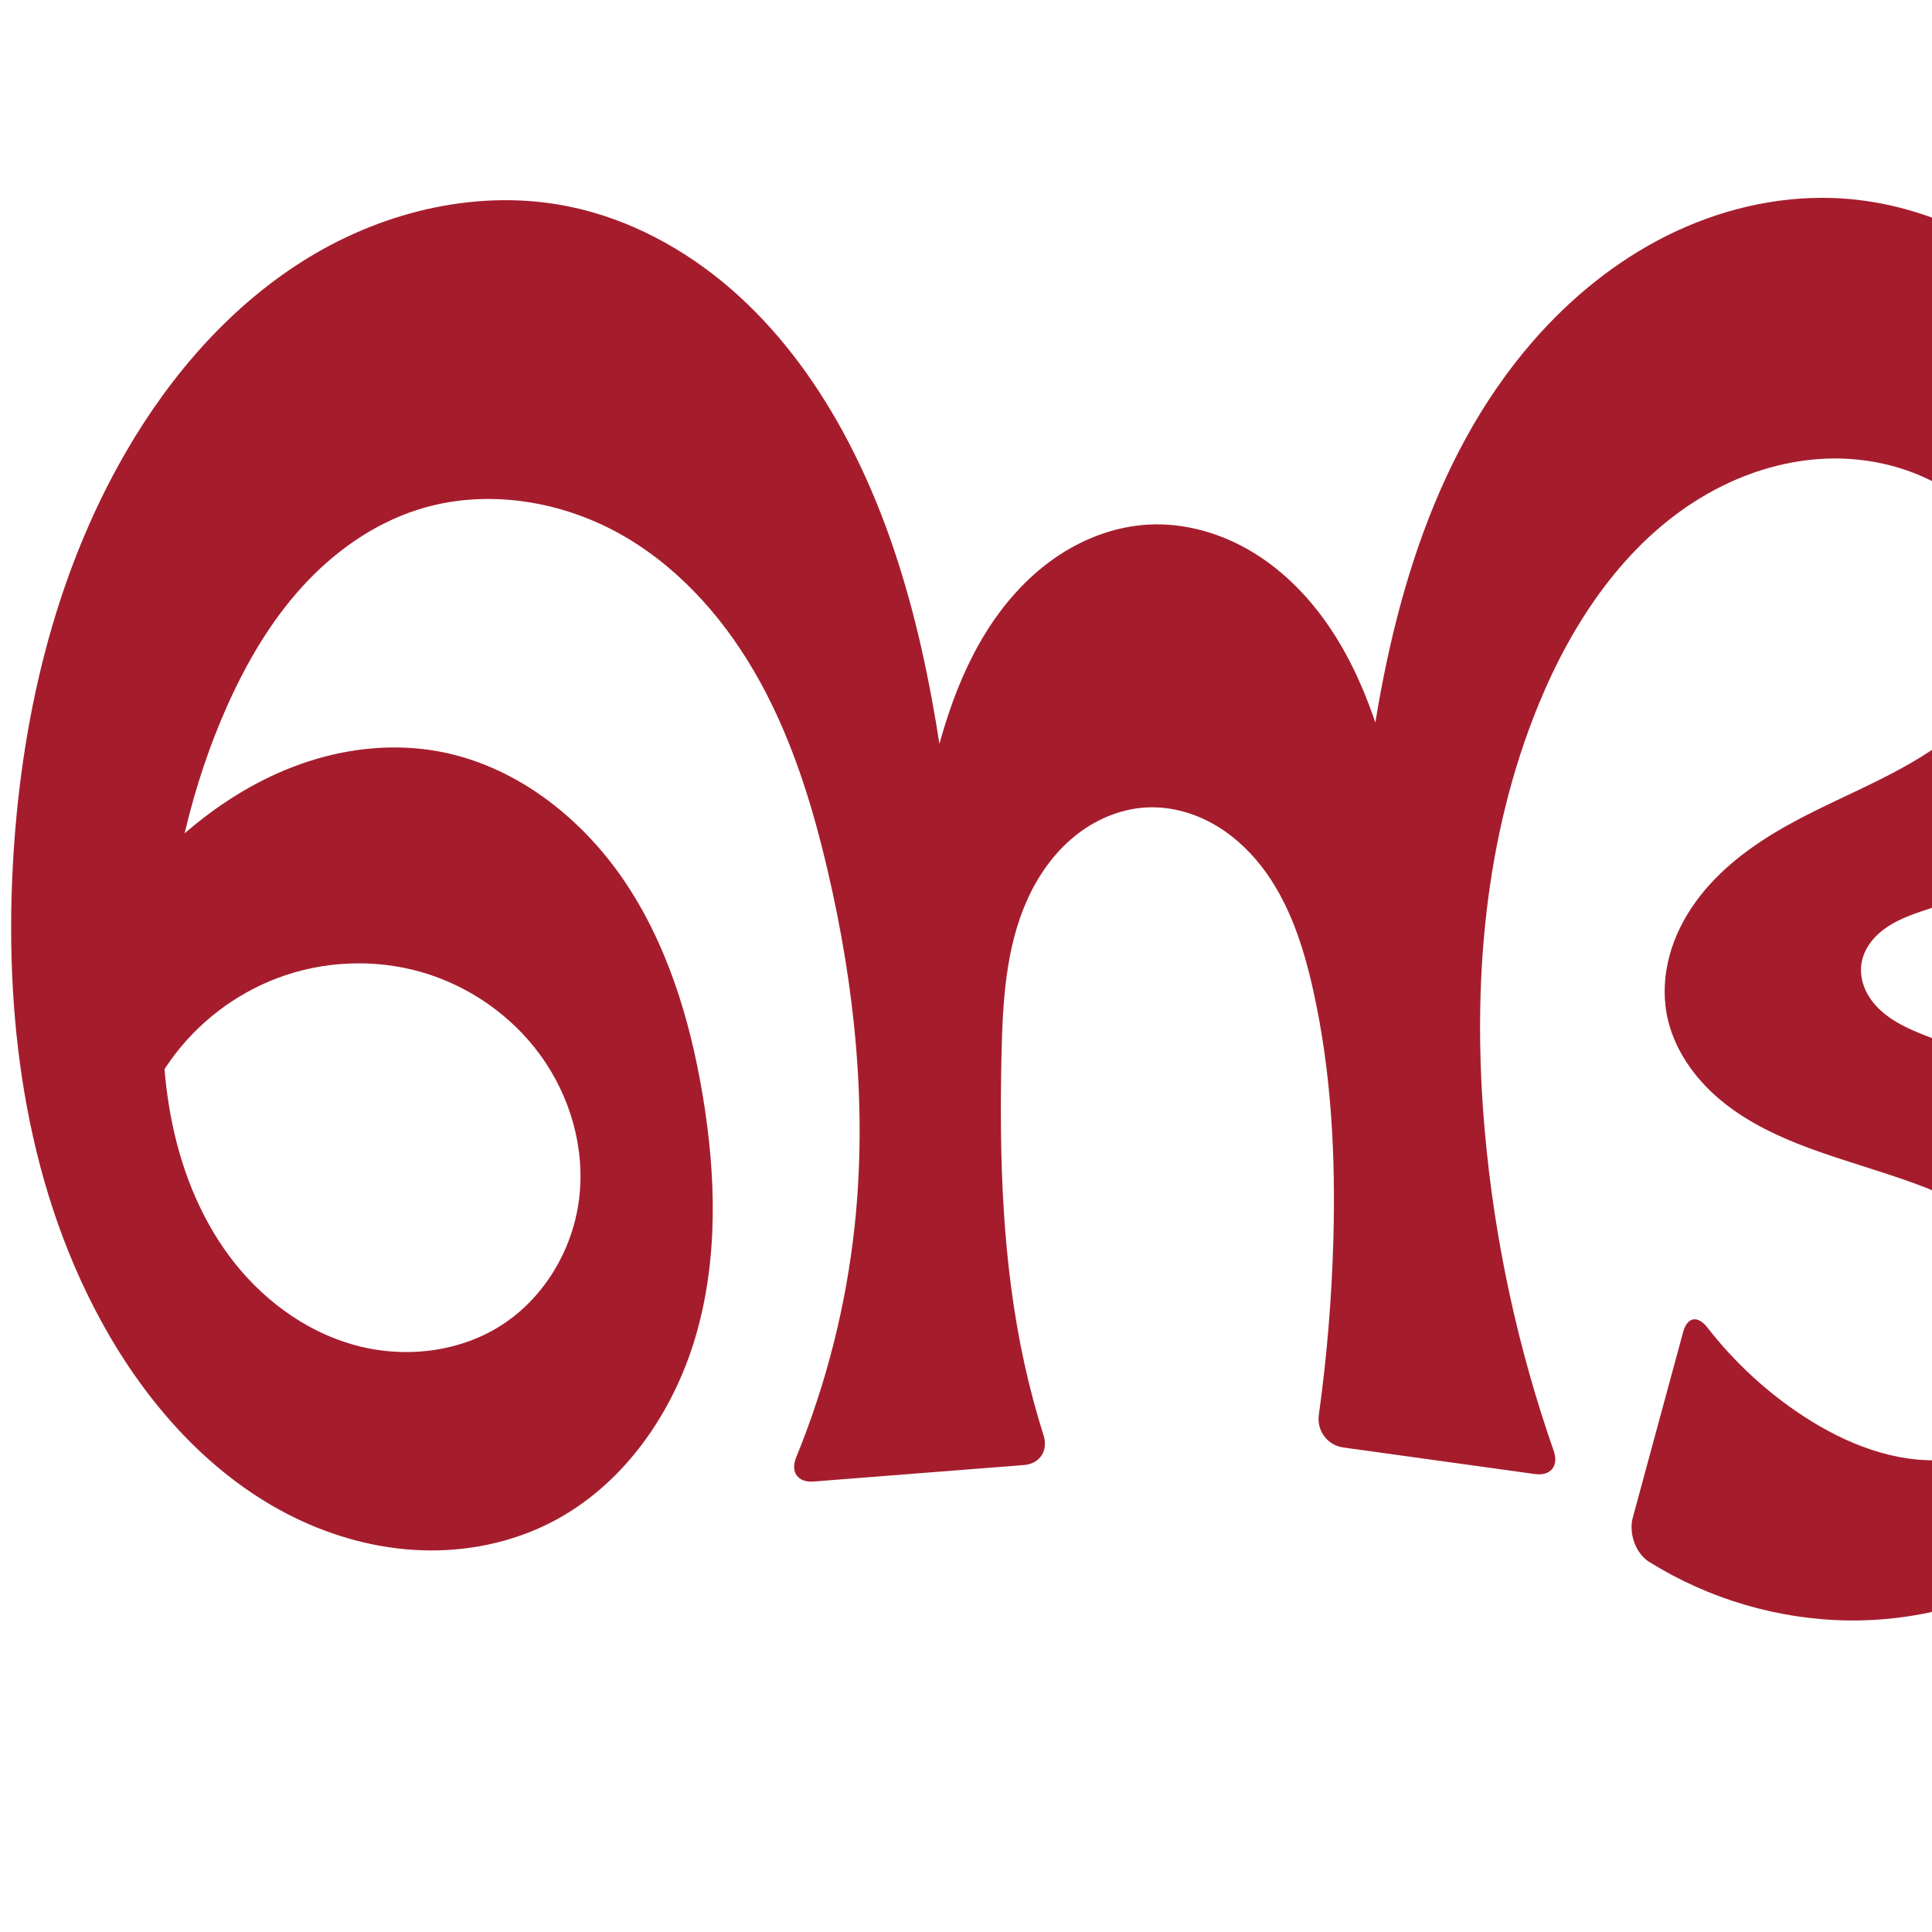 <?xml version="1.0" encoding="UTF-8" standalone="no"?>
<svg
   xmlns:dc="http://purl.org/dc/elements/1.1/"
   xmlns:cc="http://creativecommons.org/ns#"
   xmlns:rdf="http://www.w3.org/1999/02/22-rdf-syntax-ns#"
   xmlns:svg="http://www.w3.org/2000/svg"
   xmlns="http://www.w3.org/2000/svg"
   xmlns:sodipodi="http://sodipodi.sourceforge.net/DTD/sodipodi-0.dtd"
   xmlns:inkscape="http://www.inkscape.org/namespaces/inkscape"
   xml:space="preserve"
   width="1000"
   height="1000"
   version="1.1"
   style="clip-rule:evenodd;fill-rule:evenodd;image-rendering:optimizeQuality;shape-rendering:geometricPrecision;text-rendering:geometricPrecision"
   viewBox="0 0 1000 1000"
   id="svg10"
   sodipodi:docname="ണ്ട.svg"
   inkscape:version="1.0.2 (e86c870879, 2021-01-15)"><sodipodi:namedview
   pagecolor="#ffffff"
   bordercolor="#666666"
   borderopacity="1"
   objecttolerance="10"
   gridtolerance="10"
   guidetolerance="10"
   inkscape:pageopacity="0"
   inkscape:pageshadow="2"
   inkscape:window-width="1920"
   inkscape:window-height="1127"
   id="namedview12"
   showgrid="false"
   inkscape:zoom="0.339"
   inkscape:cx="618.946"
   inkscape:cy="854.59147"
   inkscape:window-x="0"
   inkscape:window-y="0"
   inkscape:window-maximized="1"
   inkscape:current-layer="svg10"
   showguides="true"
   inkscape:guide-bbox="true"
   inkscape:document-rotation="0"
   inkscape:snap-to-guides="true"><sodipodi:guide
     position="0,1000"
     orientation="0,1"
     id="guide16"
     inkscape:label=""
     inkscape:locked="true"
     inkscape:color="rgb(0,0,255)" /><sodipodi:guide
     position="1763.312,2036.169"
     orientation="1000,0"
     id="guide18" /><sodipodi:guide
     position="0,200"
     orientation="0,1"
     id="guide20"
     inkscape:label="base"
     inkscape:locked="true"
     inkscape:color="rgb(0,0,255)" /><inkscape:grid
     type="xygrid"
     id="grid24"
     originx="-473.376"
     originy="-489.692" /><sodipodi:guide
     position="0,0"
     orientation="0,1"
     id="guide34"
     inkscape:label="bottom"
     inkscape:locked="true"
     inkscape:color="rgb(0,0,255)" /><sodipodi:guide
     position="225.051,1693.319"
     orientation="0,1"
     id="guide44"
     inkscape:label=""
     inkscape:locked="false"
     inkscape:color="rgb(0,0,255)" /><sodipodi:guide
     position="0,900"
     orientation="0,1"
     id="guide46"
     inkscape:label=""
     inkscape:locked="true"
     inkscape:color="rgb(0,0,255)" /><sodipodi:guide
     position="1129.478,651.746"
     orientation="-1,0"
     id="guide841"
     inkscape:label="width"
     inkscape:locked="false"
     inkscape:color="rgb(0,0,255)" /><sodipodi:guide
     position="1092.991,1000"
     orientation="0,1000"
     id="guide860" /><sodipodi:guide
     position="1000,1000"
     orientation="1000,0"
     id="guide862" /><sodipodi:guide
     position="1000,0"
     orientation="0,-1000"
     id="guide864" /><sodipodi:guide
     position="0,0"
     orientation="-1000,0"
     id="guide866" /></sodipodi:namedview>
 <defs
   id="defs4"><inkscape:path-effect
   effect="fillet_chamfer"
   id="path-effect866"
   is_visible="true"
   lpeversion="1"
   satellites_param="F,0,0,1,0,0,0,1 @ F,0,0,1,0,0,0,1 @ F,0,0,1,0,0,0,1 @ F,0,0,1,0,0,0,1 @ F,0,0,1,0,0,0,1 @ F,0,0,1,0,0,0,1 @ F,0,0,1,0,0,0,1 @ F,0,0,1,0,0,0,1 @ F,0,0,1,0,0,0,1 @ F,0,0,1,0,0,0,1 @ F,0,0,1,0,0,0,1 @ F,0,0,1,0,0,0,1 @ F,0,0,1,0,0,0,1 @ F,0,0,1,0,0,0,1 @ F,0,0,1,0,0,0,1 @ F,0,0,1,0,0,0,1 @ F,0,0,1,0,0,0,1 @ F,0,0,1,0,0,0,1 @ F,0,0,1,0,0,0,1 @ F,0,0,1,0,0,0,1 @ F,0,0,1,0,0,0,1 @ F,0,0,1,0,0,0,1 @ F,0,0,1,0,0,0,1 @ F,0,0,1,0,0,0,1 @ F,0,0,1,0,0,0,1 @ F,0,0,1,0,0,0,1 @ F,0,0,1,0,0,0,1 @ F,0,0,1,0,0,0,1 @ F,0,0,1,0,0,0,1 @ F,0,0,1,0,0,0,1 @ F,0,0,1,0,0,0,1 @ F,0,0,1,0,0,0,1 @ F,0,0,1,0,0,0,1 @ F,0,0,1,0,0,0,1 @ F,0,0,1,0,0,0,1 @ F,0,0,1,0,0,0,1 @ F,0,0,1,0,0,0,1 @ F,0,0,1,0,0,0,1 @ F,0,0,1,0,0,0,1 @ F,0,0,1,0,0,0,1 @ F,0,0,1,0,0,0,1 @ F,0,0,1,0,0,0,1 @ F,0,0,1,0,0,0,1 @ F,0,0,1,0,0,0,1 @ F,0,0,1,0,0,0,1 @ F,0,0,1,0,0,0,1 @ F,0,0,1,0,0,0,1 @ F,0,0,1,0,0,0,1 @ F,0,0,1,0,0,0,1 @ F,0,0,1,0,0,0,1 @ F,0,1,1,0,14.946,0,1 @ F,0,1,1,0,14.946,0,1 @ F,0,0,1,0,0,0,1 @ F,0,0,1,0,0,0,1 @ F,0,0,1,0,0,0,1 @ F,0,0,1,0,0,0,1 @ F,0,0,1,0,0,0,1 @ F,0,0,1,0,0,0,1 @ F,0,0,1,0,0,0,1 @ F,0,0,1,0,0,0,1 @ F,0,0,1,0,0,0,1 @ F,0,0,1,0,0,0,1 @ F,0,0,1,0,0,0,1 @ F,0,0,1,0,0,0,1 @ F,0,0,1,0,0,0,1 @ F,0,0,1,0,0,0,1 @ F,0,0,1,0,0,0,1 @ F,0,0,1,0,0,0,1 @ F,0,0,1,0,0,0,1 @ F,0,0,1,0,0,0,1 @ F,0,0,1,0,0,0,1 @ F,0,0,1,0,0,0,1 @ F,0,0,1,0,0,0,1 @ F,0,1,1,0,14.946,0,1 @ F,0,1,1,0,14.946,0,1 @ F,0,0,1,0,0,0,1 @ F,0,0,1,0,0,0,1 @ F,0,0,1,0,0,0,1 @ F,0,0,1,0,0,0,1 @ F,0,0,1,0,0,0,1 @ F,0,0,1,0,0,0,1 @ F,0,0,1,0,0,0,1 @ F,0,0,1,0,0,0,1 @ F,0,0,1,0,0,0,1 @ F,0,1,1,0,14.946,0,1 @ F,0,0,1,0,14.946,0,1 @ F,0,0,1,0,0,0,1 @ F,0,0,1,0,0,0,1 @ F,0,0,1,0,0,0,1 @ F,0,0,1,0,0,0,1 @ F,0,0,1,0,0,0,1 @ F,0,0,1,0,0,0,1 @ F,0,0,1,0,0,0,1 @ F,0,0,1,0,0,0,1 @ F,0,0,1,0,0,0,1 @ F,0,0,1,0,0,0,1 @ F,0,0,1,0,0,0,1 @ F,0,0,1,0,0,0,1 @ F,0,0,1,0,0,0,1 @ F,0,0,1,0,0,0,1 @ F,0,0,1,0,0,0,1 @ F,0,0,1,0,0,0,1 @ F,0,0,1,0,0,0,1 @ F,0,0,1,0,0,0,1"
   unit="px"
   method="auto"
   mode="F"
   radius="0"
   chamfer_steps="1"
   flexible="false"
   use_knot_distance="true"
   apply_no_radius="true"
   apply_with_radius="true"
   only_selected="false"
   hide_knots="false" /><inkscape:path-effect
   effect="fillet_chamfer"
   id="path-effect863"
   is_visible="true"
   lpeversion="1"
   satellites_param="F,0,0,1,0,0,0,1 @ F,0,0,1,0,0,0,1 @ F,0,0,1,0,0,0,1 @ F,0,0,1,0,0,0,1 @ F,0,0,1,0,0,0,1 @ F,0,0,1,0,0,0,1 @ F,0,0,1,0,0,0,1 @ F,0,0,1,0,0,0,1 @ F,0,0,1,0,0,0,1 @ F,0,0,1,0,0,0,1 @ F,0,0,1,0,0,0,1 @ F,0,0,1,0,0,0,1 @ F,0,0,1,0,0,0,1 @ F,0,0,1,0,0,0,1 @ F,0,0,1,0,0,0,1 @ F,0,0,1,0,0,0,1 @ F,0,0,1,0,0,0,1 @ F,0,0,1,0,0,0,1 @ F,0,0,1,0,0,0,1 @ F,0,0,1,0,0,0,1 @ F,0,0,1,0,0,0,1 @ F,0,0,1,0,0,0,1 @ F,0,0,1,0,0,0,1 @ F,0,0,1,0,0,0,1 @ F,0,0,1,0,0,0,1 @ F,0,0,1,0,0,0,1 @ F,0,0,1,0,0,0,1 @ F,0,0,1,0,0,0,1 @ F,0,0,1,0,0,0,1 @ F,0,0,1,0,0,0,1 @ F,0,0,1,0,0,0,1 @ F,0,0,1,0,0,0,1 @ F,0,0,1,0,0,0,1 @ F,0,0,1,0,0,0,1 @ F,0,0,1,0,0,0,1 @ F,0,0,1,0,0,0,1 @ F,0,0,1,0,0,0,1 @ F,0,0,1,0,0,0,1 @ F,0,0,1,0,0,0,1 @ F,0,0,1,0,23.781,0,1 @ F,0,0,1,0,23.781,0,1 @ F,0,0,1,0,0,0,1 @ F,0,0,1,0,0,0,1 @ F,0,0,1,0,0,0,1 @ F,0,0,1,0,0,0,1 @ F,0,0,1,0,0,0,1 @ F,0,0,1,0,0,0,1 @ F,0,0,1,0,0,0,1 @ F,0,0,1,0,0,0,1 @ F,0,0,1,0,0,0,1 @ F,0,0,1,0,0,0,1 @ F,0,0,1,0,0,0,1 @ F,0,0,1,0,0,0,1 @ F,0,0,1,0,0,0,1 @ F,0,0,1,0,0,0,1 @ F,0,0,1,0,0,0,1 @ F,0,0,1,0,0,0,1 @ F,0,0,1,0,0,0,1 @ F,0,0,1,0,0,0,1 @ F,0,0,1,0,0,0,1 @ F,0,0,1,0,0,0,1 @ F,0,0,1,0,23.781,0,1 @ F,0,0,1,0,23.781,0,1 @ F,0,0,1,0,0,0,1 @ F,0,0,1,0,0,0,1 @ F,0,0,1,0,0,0,1 @ F,0,0,1,0,0,0,1 @ F,0,0,1,0,0,0,1 @ F,0,0,1,0,0,0,1 @ F,0,0,1,0,0,0,1 @ F,0,0,1,0,0,0,1 @ F,0,0,1,0,0,0,1 @ F,0,0,1,0,23.781,0,1 @ F,0,0,1,0,23.781,0,1 @ F,0,0,1,0,0,0,1 @ F,0,0,1,0,0,0,1 @ F,0,0,1,0,0,0,1 @ F,0,0,1,0,0,0,1 @ F,0,0,1,0,0,0,1 @ F,0,0,1,0,0,0,1 @ F,0,0,1,0,0,0,1 @ F,0,0,1,0,0,0,1 @ F,0,0,1,0,0,0,1 @ F,0,0,1,0,0,0,1 @ F,0,0,1,0,0,0,1 @ F,0,0,1,0,0,0,1 @ F,0,0,1,0,0,0,1 @ F,0,0,1,0,0,0,1 @ F,0,0,1,0,0,0,1 @ F,0,0,1,0,0,0,1 @ F,0,0,1,0,0,0,1 @ F,0,0,1,0,0,0,1"
   unit="px"
   method="auto"
   mode="F"
   radius="0"
   chamfer_steps="1"
   flexible="false"
   use_knot_distance="true"
   apply_no_radius="true"
   apply_with_radius="true"
   only_selected="true"
   hide_knots="false" /><inkscape:path-effect
   effect="fillet_chamfer"
   id="path-effect861"
   is_visible="true"
   lpeversion="1"
   satellites_param="F,0,0,1,0,0,0,1 @ F,0,0,1,0,0,0,1 @ F,0,0,1,0,0,0,1 @ F,0,0,1,0,0,0,1 @ F,0,0,1,0,0,0,1 @ F,0,0,1,0,0,0,1 @ F,0,0,1,0,0,0,1 @ F,0,0,1,0,0,0,1 @ F,0,0,1,0,0,0,1 @ F,0,0,1,0,0,0,1 @ F,0,0,1,0,0,0,1 @ F,0,0,1,0,0,0,1 @ F,0,0,1,0,0,0,1 @ F,0,0,1,0,0,0,1 @ F,0,0,1,0,0,0,1 @ F,0,0,1,0,0,0,1 @ F,0,0,1,0,0,0,1 @ F,0,0,1,0,0,0,1 @ F,0,0,1,0,0,0,1 @ F,0,0,1,0,0,0,1 @ F,0,0,1,0,0,0,1 @ F,0,0,1,0,0,0,1 @ F,0,0,1,0,0,0,1 @ F,0,0,1,0,0,0,1 @ F,0,0,1,0,0,0,1 @ F,0,0,1,0,0,0,1 @ F,0,0,1,0,0,0,1 @ F,0,0,1,0,0,0,1 @ F,0,0,1,0,0,0,1 @ F,0,0,1,0,0,0,1 @ F,0,0,1,0,0,0,1 @ F,0,0,1,0,0,0,1 @ F,0,0,1,0,0,0,1 @ F,0,0,1,0,0,0,1 @ F,0,0,1,0,0,0,1 @ F,0,0,1,0,0,0,1 @ F,0,0,1,0,0,0,1 @ F,0,1,1,0,33.035,0,1 @ F,0,1,1,0,33.035,0,1 @ F,0,0,1,0,0,0,1 @ F,0,0,1,0,0,0,1 @ F,0,0,1,0,0,0,1 @ F,0,0,1,0,0,0,1 @ F,0,0,1,0,0,0,1 @ F,0,0,1,0,0,0,1 @ F,0,0,1,0,0,0,1 @ F,0,0,1,0,0,0,1 @ F,0,0,1,0,0,0,1 @ F,0,0,1,0,0,0,1 @ F,0,0,1,0,0,0,1 @ F,0,0,1,0,0,0,1 @ F,0,0,1,0,0,0,1 @ F,0,0,1,0,0,0,1 @ F,0,0,1,0,0,0,1 @ F,0,0,1,0,0,0,1 @ F,0,0,1,0,0,0,1 @ F,0,0,1,0,0,0,1 @ F,0,0,1,0,0,0,1 @ F,0,0,1,0,0,0,1 @ F,0,1,1,0,33.035,0,1 @ F,0,1,1,0,33.035,0,1 @ F,0,0,1,0,0,0,1 @ F,0,0,1,0,0,0,1 @ F,0,0,1,0,0,0,1 @ F,0,0,1,0,0,0,1 @ F,0,0,1,0,0,0,1 @ F,0,0,1,0,0,0,1 @ F,0,0,1,0,0,0,1 @ F,0,0,1,0,0,0,1 @ F,0,0,1,0,0,0,1 @ F,0,1,1,0,33.035,0,1 @ F,0,1,1,0,33.035,0,1 @ F,0,0,1,0,0,0,1 @ F,0,0,1,0,0,0,1 @ F,0,0,1,0,0,0,1 @ F,0,0,1,0,0,0,1 @ F,0,0,1,0,0,0,1 @ F,0,0,1,0,0,0,1 @ F,0,0,1,0,0,0,1 @ F,0,0,1,0,0,0,1 @ F,0,0,1,0,0,0,1 | F,0,0,1,0,0,0,1 @ F,0,0,1,0,0,0,1 @ F,0,0,1,0,0,0,1 @ F,0,0,1,0,0,0,1 @ F,0,0,1,0,0,0,1 @ F,0,0,1,0,0,0,1 @ F,0,0,1,0,0,0,1 @ F,0,0,1,0,0,0,1 @ F,0,0,1,0,0,0,1 @ F,0,0,1,0,0,0,1 @ F,0,0,1,0,0,0,1"
   unit="px"
   method="auto"
   mode="F"
   radius="0"
   chamfer_steps="1"
   flexible="false"
   use_knot_distance="true"
   apply_no_radius="true"
   apply_with_radius="true"
   only_selected="true"
   hide_knots="false" /><inkscape:path-effect
   effect="fillet_chamfer"
   id="path-effect860"
   is_visible="true"
   lpeversion="1"
   satellites_param="F,0,0,1,0,0,0,1 @ F,0,0,1,0,0,0,1 @ F,0,0,1,0,0,0,1 @ F,0,0,1,0,0,0,1 @ F,0,0,1,0,0,0,1 @ F,0,0,1,0,0,0,1 @ F,0,0,1,0,0,0,1 @ F,0,0,1,0,0,0,1 @ F,0,0,1,0,0,0,1 @ F,0,0,1,0,0,0,1 @ F,0,0,1,0,0,0,1 @ F,0,0,1,0,0,0,1 @ F,0,0,1,0,0,0,1 @ F,0,0,1,0,0,0,1 @ F,0,0,1,0,0,0,1 @ F,0,0,1,0,0,0,1 @ F,0,0,1,0,0,0,1 @ F,0,0,1,0,0,0,1 @ F,0,0,1,0,0,0,1 @ F,0,0,1,0,0,0,1 @ F,0,0,1,0,0,0,1 @ F,0,0,1,0,0,0,1 @ F,0,0,1,0,0,0,1 @ F,0,0,1,0,0,0,1 @ F,0,0,1,0,0,0,1 @ F,0,0,1,0,0,0,1 @ F,0,0,1,0,0,0,1 @ F,0,0,1,0,0,0,1 @ F,0,0,1,0,0,0,1 @ F,0,0,1,0,0,0,1 @ F,0,0,1,0,0,0,1 @ F,0,0,1,0,0,0,1 @ F,0,0,1,0,0,0,1 @ F,0,0,1,0,0,0,1 @ F,0,0,1,0,0,0,1 @ F,0,0,1,0,0,0,1 @ F,0,0,1,0,0,0,1 @ F,0,0,1,0,39.83,0,1 @ F,0,0,1,0,30.312,0,1 @ F,0,0,1,0,0,0,1 @ F,0,0,1,0,0,0,1 @ F,0,0,1,0,0,0,1 @ F,0,0,1,0,0,0,1 @ F,0,0,1,0,0,0,1 @ F,0,0,1,0,0,0,1 @ F,0,0,1,0,0,0,1 @ F,0,0,1,0,0,0,1 @ F,0,0,1,0,0,0,1 @ F,0,0,1,0,0,0,1 @ F,0,0,1,0,0,0,1 @ F,0,0,1,0,0,0,1 @ F,0,0,1,0,0,0,1 @ F,0,0,1,0,0,0,1 @ F,0,0,1,0,0,0,1 @ F,0,0,1,0,0,0,1 @ F,0,0,1,0,0,0,1 @ F,0,0,1,0,0,0,1 @ F,0,0,1,0,0,0,1 @ F,0,0,1,0,33.252,0,1 @ F,0,0,1,0,25.203,0,1 @ F,0,0,1,0,0,0,1 @ F,0,0,1,0,0,0,1 @ F,0,0,1,0,0,0,1 @ F,0,0,1,0,0,0,1 @ F,0,0,1,0,0,0,1 @ F,0,0,1,0,0,0,1 @ F,0,0,1,0,0,0,1 @ F,0,0,1,0,0,0,1 @ F,0,0,1,0,0,0,1 @ F,0,0,1,0,30.344,0,1 @ F,0,0,1,0,23.398,0,1 @ F,0,0,1,0,0,0,1 @ F,0,0,1,0,0,0,1 @ F,0,0,1,0,0,0,1 @ F,0,0,1,0,0,0,1 @ F,0,0,1,0,0,0,1 @ F,0,0,1,0,0,0,1 @ F,0,0,1,0,0,0,1 @ F,0,0,1,0,0,0,1 @ F,0,0,1,0,0,0,1 | F,0,0,1,0,0,0,1 @ F,0,0,1,0,0,0,1 @ F,0,0,1,0,0,0,1 @ F,0,0,1,0,0,0,1 @ F,0,0,1,0,0,0,1 @ F,0,0,1,0,0,0,1 @ F,0,0,1,0,0,0,1 @ F,0,0,1,0,0,0,1 @ F,0,0,1,0,0,0,1 @ F,0,0,1,0,0,0,1 @ F,0,0,1,0,0,0,1"
   unit="px"
   method="auto"
   mode="F"
   radius="0"
   chamfer_steps="1"
   flexible="false"
   use_knot_distance="true"
   apply_no_radius="true"
   apply_with_radius="true"
   only_selected="true"
   hide_knots="false" /><inkscape:path-effect
   effect="spiro"
   id="path-effect870"
   is_visible="true"
   lpeversion="1" /><inkscape:path-effect
   effect="spiro"
   id="path-effect862"
   is_visible="true"
   lpeversion="1" /><inkscape:path-effect
   effect="spiro"
   id="path-effect1521"
   is_visible="true"
   lpeversion="1" /><inkscape:path-effect
   effect="spiro"
   id="path-effect858"
   is_visible="true"
   lpeversion="1" /><inkscape:path-effect
   effect="spiro"
   id="path-effect854"
   is_visible="true"
   lpeversion="1" />
  <style
   type="text/css"
   id="style2">
   <![CDATA[
    .fil0 {fill:#EF7F1A;fill-rule:nonzero}
   ]]>
  </style>
 <inkscape:path-effect
   effect="spiro"
   id="path-effect1214"
   is_visible="true"
   lpeversion="1" /><inkscape:path-effect
   effect="spiro"
   id="path-effect1195"
   is_visible="true"
   lpeversion="1" /><inkscape:path-effect
   effect="spiro"
   id="path-effect992"
   is_visible="true"
   lpeversion="1" /><inkscape:path-effect
   effect="spiro"
   id="path-effect287"
   is_visible="true"
   lpeversion="1" /><inkscape:path-effect
   effect="spiro"
   id="path-effect1032"
   is_visible="true"
   lpeversion="1" /><inkscape:path-effect
   effect="spiro"
   id="path-effect1218"
   is_visible="true"
   lpeversion="1" /><inkscape:path-effect
   effect="spiro"
   id="path-effect309"
   is_visible="true"
   lpeversion="1" /><inkscape:path-effect
   effect="spiro"
   id="path-effect1176"
   is_visible="true"
   lpeversion="1" /><inkscape:path-effect
   effect="spiro"
   id="path-effect1026"
   is_visible="true"
   lpeversion="1" /><inkscape:path-effect
   effect="spiro"
   id="path-effect1255"
   is_visible="true"
   lpeversion="1" /><inkscape:path-effect
   effect="spiro"
   id="path-effect1033"
   is_visible="true"
   lpeversion="1" /><inkscape:path-effect
   effect="spiro"
   id="path-effect461"
   is_visible="true"
   lpeversion="1" /></defs>
 
<path
   style="display:inline;fill:#a51d2d;fill-rule:nonzero;stroke:none;stroke-width:1.893px;stroke-linecap:butt;stroke-linejoin:miter;stroke-opacity:1"
   d="m 42.576,500.242 c 13.942,-28.466 34.164,-53.836 58.805,-73.773 17.391,-14.071 37.066,-25.497 58.346,-32.396 21.281,-6.899 44.2,-9.182 66.239,-5.339 39.478,6.883 73.838,33.197 96.503,66.245 22.664,33.048 34.639,72.377 41.237,111.904 6.911,41.398 8.164,84.507 -3.631,124.787 -11.794,40.279 -37.852,77.565 -75.283,96.551 -20.456,10.376 -43.664,15.007 -66.587,14.198 -22.923,-0.809 -45.543,-6.979 -66.13,-17.093 C 110.902,765.096 78.614,729.639 55.767,689.858 14.458,617.928 2.317,532.248 6.564,449.409 10.409,374.419 27.494,299.057 65.115,234.073 88.516,193.652 120.166,157.286 160.105,133.071 c 39.939,-24.215 88.592,-35.527 134.356,-26.188 30.947,6.315 59.673,21.774 83.572,42.424 23.899,20.65 43.11,46.371 58.245,74.093 34.017,62.307 47.423,133.663 55.729,204.164 2.602,22.083 4.751,44.219 6.445,66.39 l -34.727,0.92 c 3.912,-22.888 8.198,-45.712 12.855,-68.459 7.016,-34.271 15.16,-69.085 33.571,-98.83 9.206,-14.872 20.964,-28.305 35.27,-38.369 14.306,-10.063 31.231,-16.661 48.692,-17.673 19.151,-1.111 38.405,4.547 54.762,14.569 16.357,10.022 29.906,24.257 40.453,40.281 21.094,32.047 30.126,70.337 38.128,107.859 3.834,17.979 7.519,35.99 11.054,54.03 l -37.986,1.569 c 1.154,-28.921 3.538,-57.794 7.142,-86.513 10.228,-81.49 32.012,-165.082 86.004,-226.97 19.385,-22.22 42.689,-41.196 69.072,-54.367 26.383,-13.171 55.888,-20.427 85.362,-19.529 46.919,1.428 92.226,23.933 124.099,58.393 31.874,34.46 50.576,80.164 55.246,126.872 2.356,23.56 1.259,47.602 -4.818,70.486 -6.077,22.884 -17.256,44.594 -33.551,61.773 -23.738,25.025 -56.662,39.083 -89.386,49.987 -7.781,2.593 -15.72,5.098 -22.57,9.609 -3.425,2.255 -6.551,5.01 -8.986,8.31 -2.435,3.3 -4.163,7.161 -4.714,11.225 -0.595,4.389 0.203,8.916 1.986,12.971 1.783,4.055 4.525,7.65 7.759,10.676 6.468,6.054 14.733,9.782 22.967,13.051 18.954,7.523 38.612,13.175 57.525,20.803 18.912,7.628 37.336,17.443 51.66,31.958 12.006,12.165 20.788,27.369 26.032,43.637 5.244,16.268 6.999,33.578 5.867,50.633 -2.897,43.633 -25.158,85.267 -58.624,113.414 -33.466,28.147 -77.507,42.869 -121.234,42.479 -36.509,-0.326 -72.845,-11.023 -103.805,-30.353 -7,-4.371 -10.611,-14.851 -8.449,-22.818 l 26.068,-96.082 c 2.161,-7.967 7.577,-8.812 12.639,-2.294 13.892,17.89 30.761,33.47 49.723,45.861 21.977,14.361 47.808,24.607 73.978,22.511 13.085,-1.048 26.014,-5.252 36.739,-12.82 10.725,-7.568 19.143,-18.58 22.832,-31.177 3.962,-13.528 2.339,-28.378 -3.242,-41.324 -5.58,-12.945 -14.935,-24.053 -25.923,-32.884 -28.548,-22.944 -66.162,-30.127 -100.545,-42.745 -16.742,-6.144 -33.164,-13.834 -46.861,-25.255 -13.697,-11.42 -24.554,-26.914 -27.825,-44.445 -1.894,-10.151 -1.203,-20.72 1.543,-30.674 2.746,-9.954 7.515,-19.301 13.582,-27.657 12.133,-16.712 29.202,-29.264 47.23,-39.338 25.6,-14.305 53.704,-24.205 77.73,-41.019 12.013,-8.407 22.962,-18.583 30.928,-30.893 7.967,-12.309 12.834,-26.865 12.324,-41.519 -0.416,-11.952 -4.402,-23.673 -10.817,-33.766 -6.416,-10.093 -15.207,-18.582 -25.168,-25.201 -19.043,-12.654 -42.325,-18.419 -65.169,-17.457 -22.843,0.962 -45.206,8.472 -64.747,20.341 -39.083,23.738 -65.927,63.75 -83.391,106.011 -28.737,69.54 -34.851,146.817 -28.205,221.767 4.996,56.337 17.012,112.047 35.665,165.44 2.722,7.793 -1.545,13.136 -9.721,12.002 l -99.234,-13.759 c -8.176,-1.134 -13.752,-8.662 -12.618,-16.838 4.169,-30.059 6.683,-60.347 7.525,-90.682 1.209,-43.528 -1.057,-87.377 -10.604,-129.862 -5.076,-22.59 -12.465,-45.239 -26.696,-63.503 -7.115,-9.132 -15.908,-17.045 -26.105,-22.527 -10.197,-5.482 -21.826,-8.47 -33.387,-7.864 -13.67,0.718 -26.851,6.463 -37.429,15.152 -10.578,8.689 -18.636,20.208 -24.244,32.696 -11.215,24.976 -12.701,53.097 -13.306,80.469 -1.18,53.407 0.383,107.256 11.825,159.436 2.756,12.569 6.08,25.013 9.958,37.282 2.488,7.87 -1.918,14.692 -10.148,15.337 l -108.883,8.533 c -8.229,0.645 -12.132,-4.927 -9.007,-12.567 15.556,-38.032 25.756,-78.253 30.179,-119.106 6.687,-61.77 0.17,-124.481 -14.004,-184.974 -7.874,-33.607 -18.21,-66.921 -34.826,-97.176 -16.616,-30.255 -39.87,-57.462 -69.618,-74.97 -32.287,-19.001 -72.523,-25.624 -108.155,-14.054 -22.887,7.431 -43.108,21.933 -59.301,39.733 -16.193,17.8 -28.527,38.829 -38.402,60.773 -18.854,41.895 -29.01,87.412 -32.581,133.215 -2.069,26.534 -1.948,53.393 2.907,79.561 4.856,26.168 14.594,51.695 30.492,73.04 15.898,21.345 38.202,38.318 63.791,45.634 25.589,7.317 54.411,4.39 76.831,-9.95 22.275,-14.248 37.038,-39.138 40.301,-65.378 3.263,-26.24 -4.623,-53.424 -20.245,-74.757 -14.971,-20.444 -36.91,-35.65 -61.256,-42.676 -24.346,-7.027 -50.949,-5.865 -74.658,3.08 -21.966,8.287 -41.389,23.185 -55.085,42.252 -13.697,19.068 -21.613,42.231 -22.453,65.693 z"
   id="use1033"
   sodipodi:nodetypes="caaaaaaaaaaccaaaccaaaaaaaaasaccaaaaaaaaaaccaaaaaccsaaaaaaaacc"
   inkscape:path-effect="#path-effect870;#path-effect866"
   inkscape:original-d="m 42.575602,500.24201 c 0,0 32.779014,-56.12157 58.805338,-73.77326 35.91121,-24.35586 83.25226,-50.94161 124.5852,-37.73511 71.50128,22.84573 125.94096,104.01947 137.7399,178.14872 12.31228,77.35441 -7.11896,190.01982 -78.91382,221.33746 C 208.63764,821.43921 108.23555,754.27954 55.76739,689.85797 4.103736,626.42419 3.961332,531.17794 6.564132,449.40874 8.930675,375.06176 19.216849,292.60901 65.114574,234.07293 119.05429,165.28042 207.40258,98.964106 294.46115,106.88301 c 60.92973,5.54221 108.55793,65.16542 141.81749,116.51666 38.34951,59.20988 42.98672,134.77957 55.72893,204.16351 4.01606,21.86823 6.44517,66.38972 6.44517,66.38972 l -34.72681,0.91996 c 0,0 3.44271,-47.23418 12.85513,-68.45944 26.27164,-59.24323 52.73803,-153.66198 117.53382,-154.87231 70.11044,-1.3096 103.21137,99.39038 133.34356,162.70894 7.89933,16.59933 11.05396,54.03002 11.05396,54.03002 l -37.98596,1.5695 c 0,0 0.76317,-58.28916 7.14245,-86.51298 17.83681,-78.91524 31.25038,-167.40633 86.00433,-226.96951 38.62131,-42.01356 98.26509,-83.982061 154.43466,-73.89617 84.59792,15.19052 158.63072,101.84779 179.34552,185.2651 11.0632,44.55095 -9.8049,96.32489 -38.3693,132.25899 -21.2427,26.72347 -61.0845,30.89728 -89.38634,49.98659 -12.8578,8.67245 -34.98429,13.68812 -36.26895,29.144 -1.35739,16.33081 19.63161,26.8272 32.71229,36.69805 32.2656,24.34805 82.4264,22.46435 109.1851,52.76069 21.9605,24.8638 40.4231,58.24459 31.899,94.26933 -16.2578,68.70882 -102.0399,140.4337 -179.85768,155.89268 C 917.33033,846.69997 841.20018,800 841.20018,800 l 33.89525,-124.93172 c 0,0 32.31956,49.59364 58.44856,57.9917 42.92605,13.79675 111.20771,17.67882 133.54901,-21.48576 13.169,-23.08553 -10.6318,-55.15735 -29.1647,-74.20723 -25.3947,-26.10313 -70.0115,-22.89581 -100.54482,-42.74477 -28.54995,-18.55962 -70.41165,-35.9165 -74.68613,-69.69945 -4.84852,-38.31981 37.68219,-67.95016 62.35504,-97.66828 35.3116,-42.53235 113.55121,-58.65186 120.98241,-113.43039 3.0954,-22.8175 -13.8264,-52.7044 -35.985,-58.96658 -76.82295,-21.71071 -167.4017,43.58155 -213.30738,108.89452 -42.84994,60.96537 -31.80733,147.33628 -28.20456,221.76688 2.96634,61.28235 40.7488,179.49502 40.7488,179.49502 L 680.44398,747.14961 c 0,0 9.52951,-70.16335 9.71228,-105.46745 0.22484,-43.43074 6.78989,-90.0656 -10.60396,-129.86176 -17.01461,-38.92847 -43.94553,-98.42709 -86.18736,-93.8938 -49.25627,5.28607 -63.8108,80.05329 -74.97877,128.31714 -12.01388,51.91955 2.47977,106.97062 11.82455,159.4363 3.1279,17.56138 14.71146,51.45139 14.71146,51.45139 L 406.23832,768 c 0,0 29.55103,-84.02794 36.07289,-132.83992 6.52202,-48.81223 4.88608,-126.09533 -14.00387,-184.97362 -20.50388,-63.90877 -48.20559,-135.5131 -104.44461,-172.14522 -30.4623,-19.84207 -73.82277,-26.01176 -108.15459,-14.05411 -44.1231,15.36792 -75.07522,59.62727 -97.7032,100.50508 -22.13927,39.99496 -44.027925,88.95728 -32.581317,133.2147 21.399587,82.73986 101.041597,214.26713 174.021247,188.28448 44.45432,-15.82689 45.62197,-100.47357 20.05566,-140.13515 -25.56644,-39.6618 -91.30526,-54.98549 -135.91333,-39.59647 -41.88032,14.448 -94.711137,74.46913 -77.538287,107.9452 z" /></svg>
